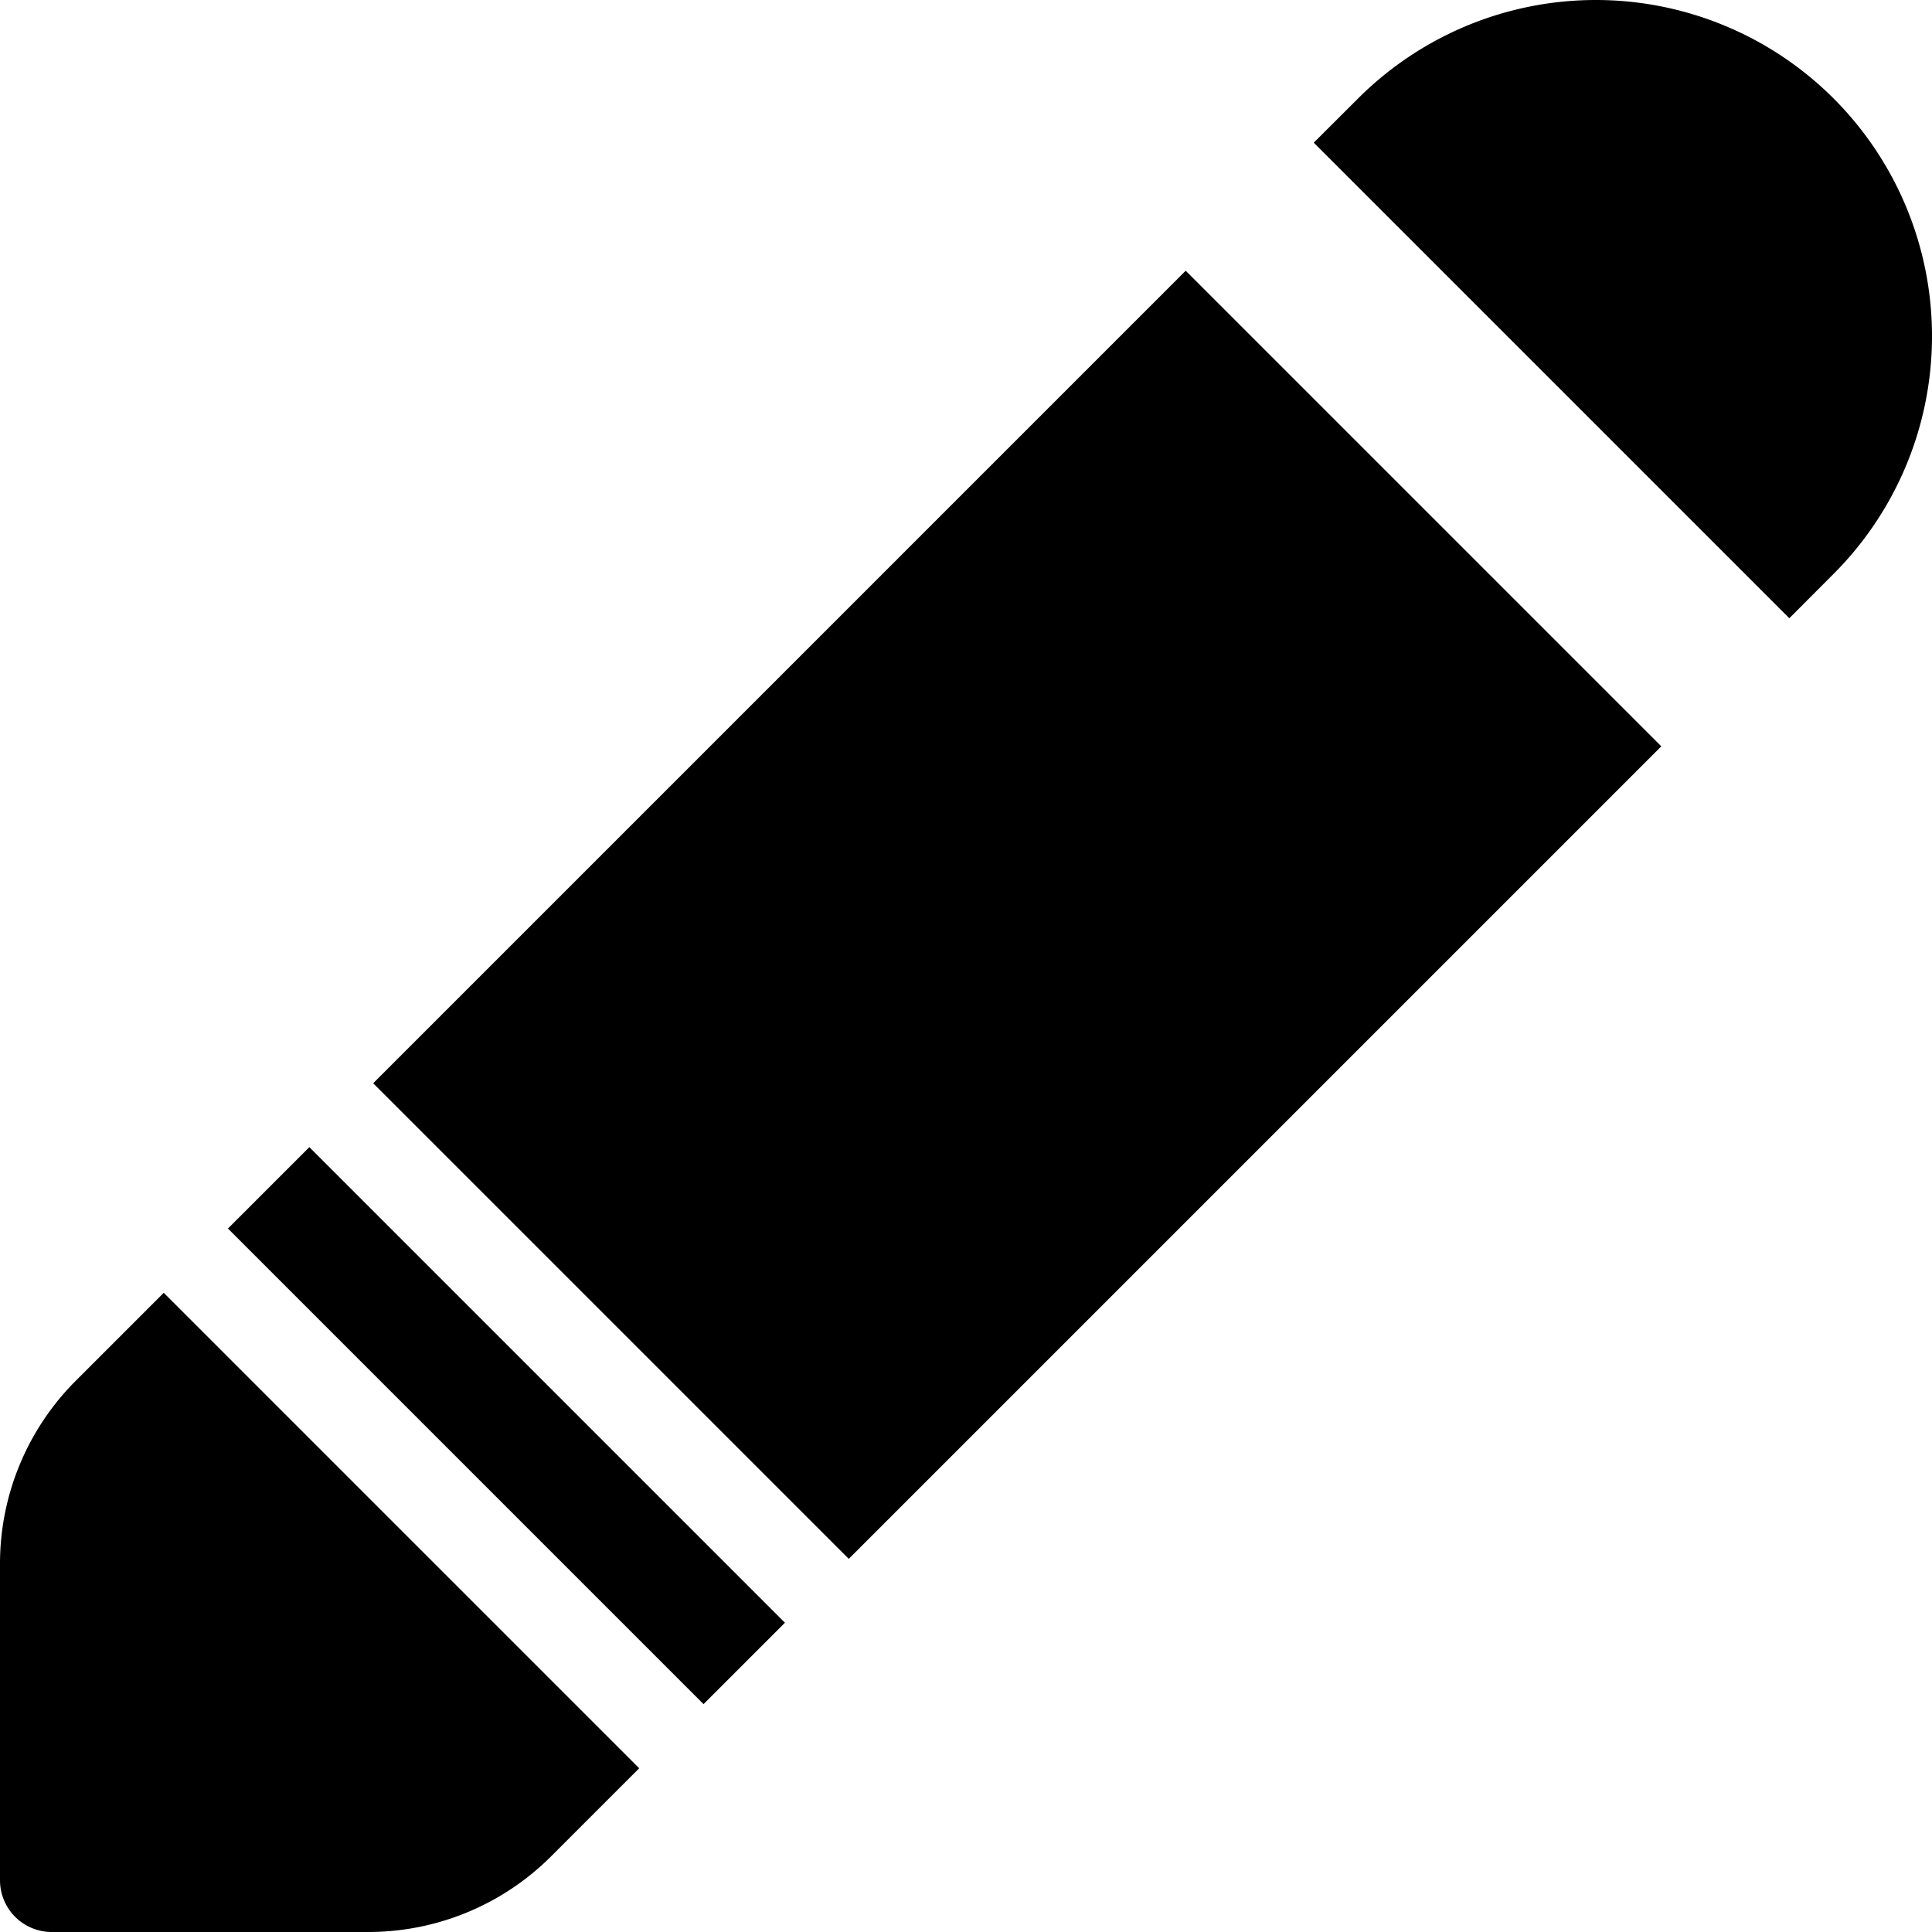 <svg xmlns="http://www.w3.org/2000/svg" viewBox="0 0 600 600">
    <path d="M0 485.6v98.33A16.07 16.07 0 0 0 16.07 600h98.33a80.34 80.34 0 0 0 56.8-23.54l27.31-27.31L50.85 401.49 23.54 428.8A80.34 80.34 0 0 0 0 485.6zm569.43-307.37a104.44 104.44 0 0 0 0-147.66 104.44 104.44 0 0 0-147.66 0L408 44.31 555.69 192zM115.892 336.416L368.23 84.078l147.7 147.7-252.338 252.338zM70.792 381.53l25.279-25.278 147.7 147.7-25.279 25.28z"/>
</svg>
